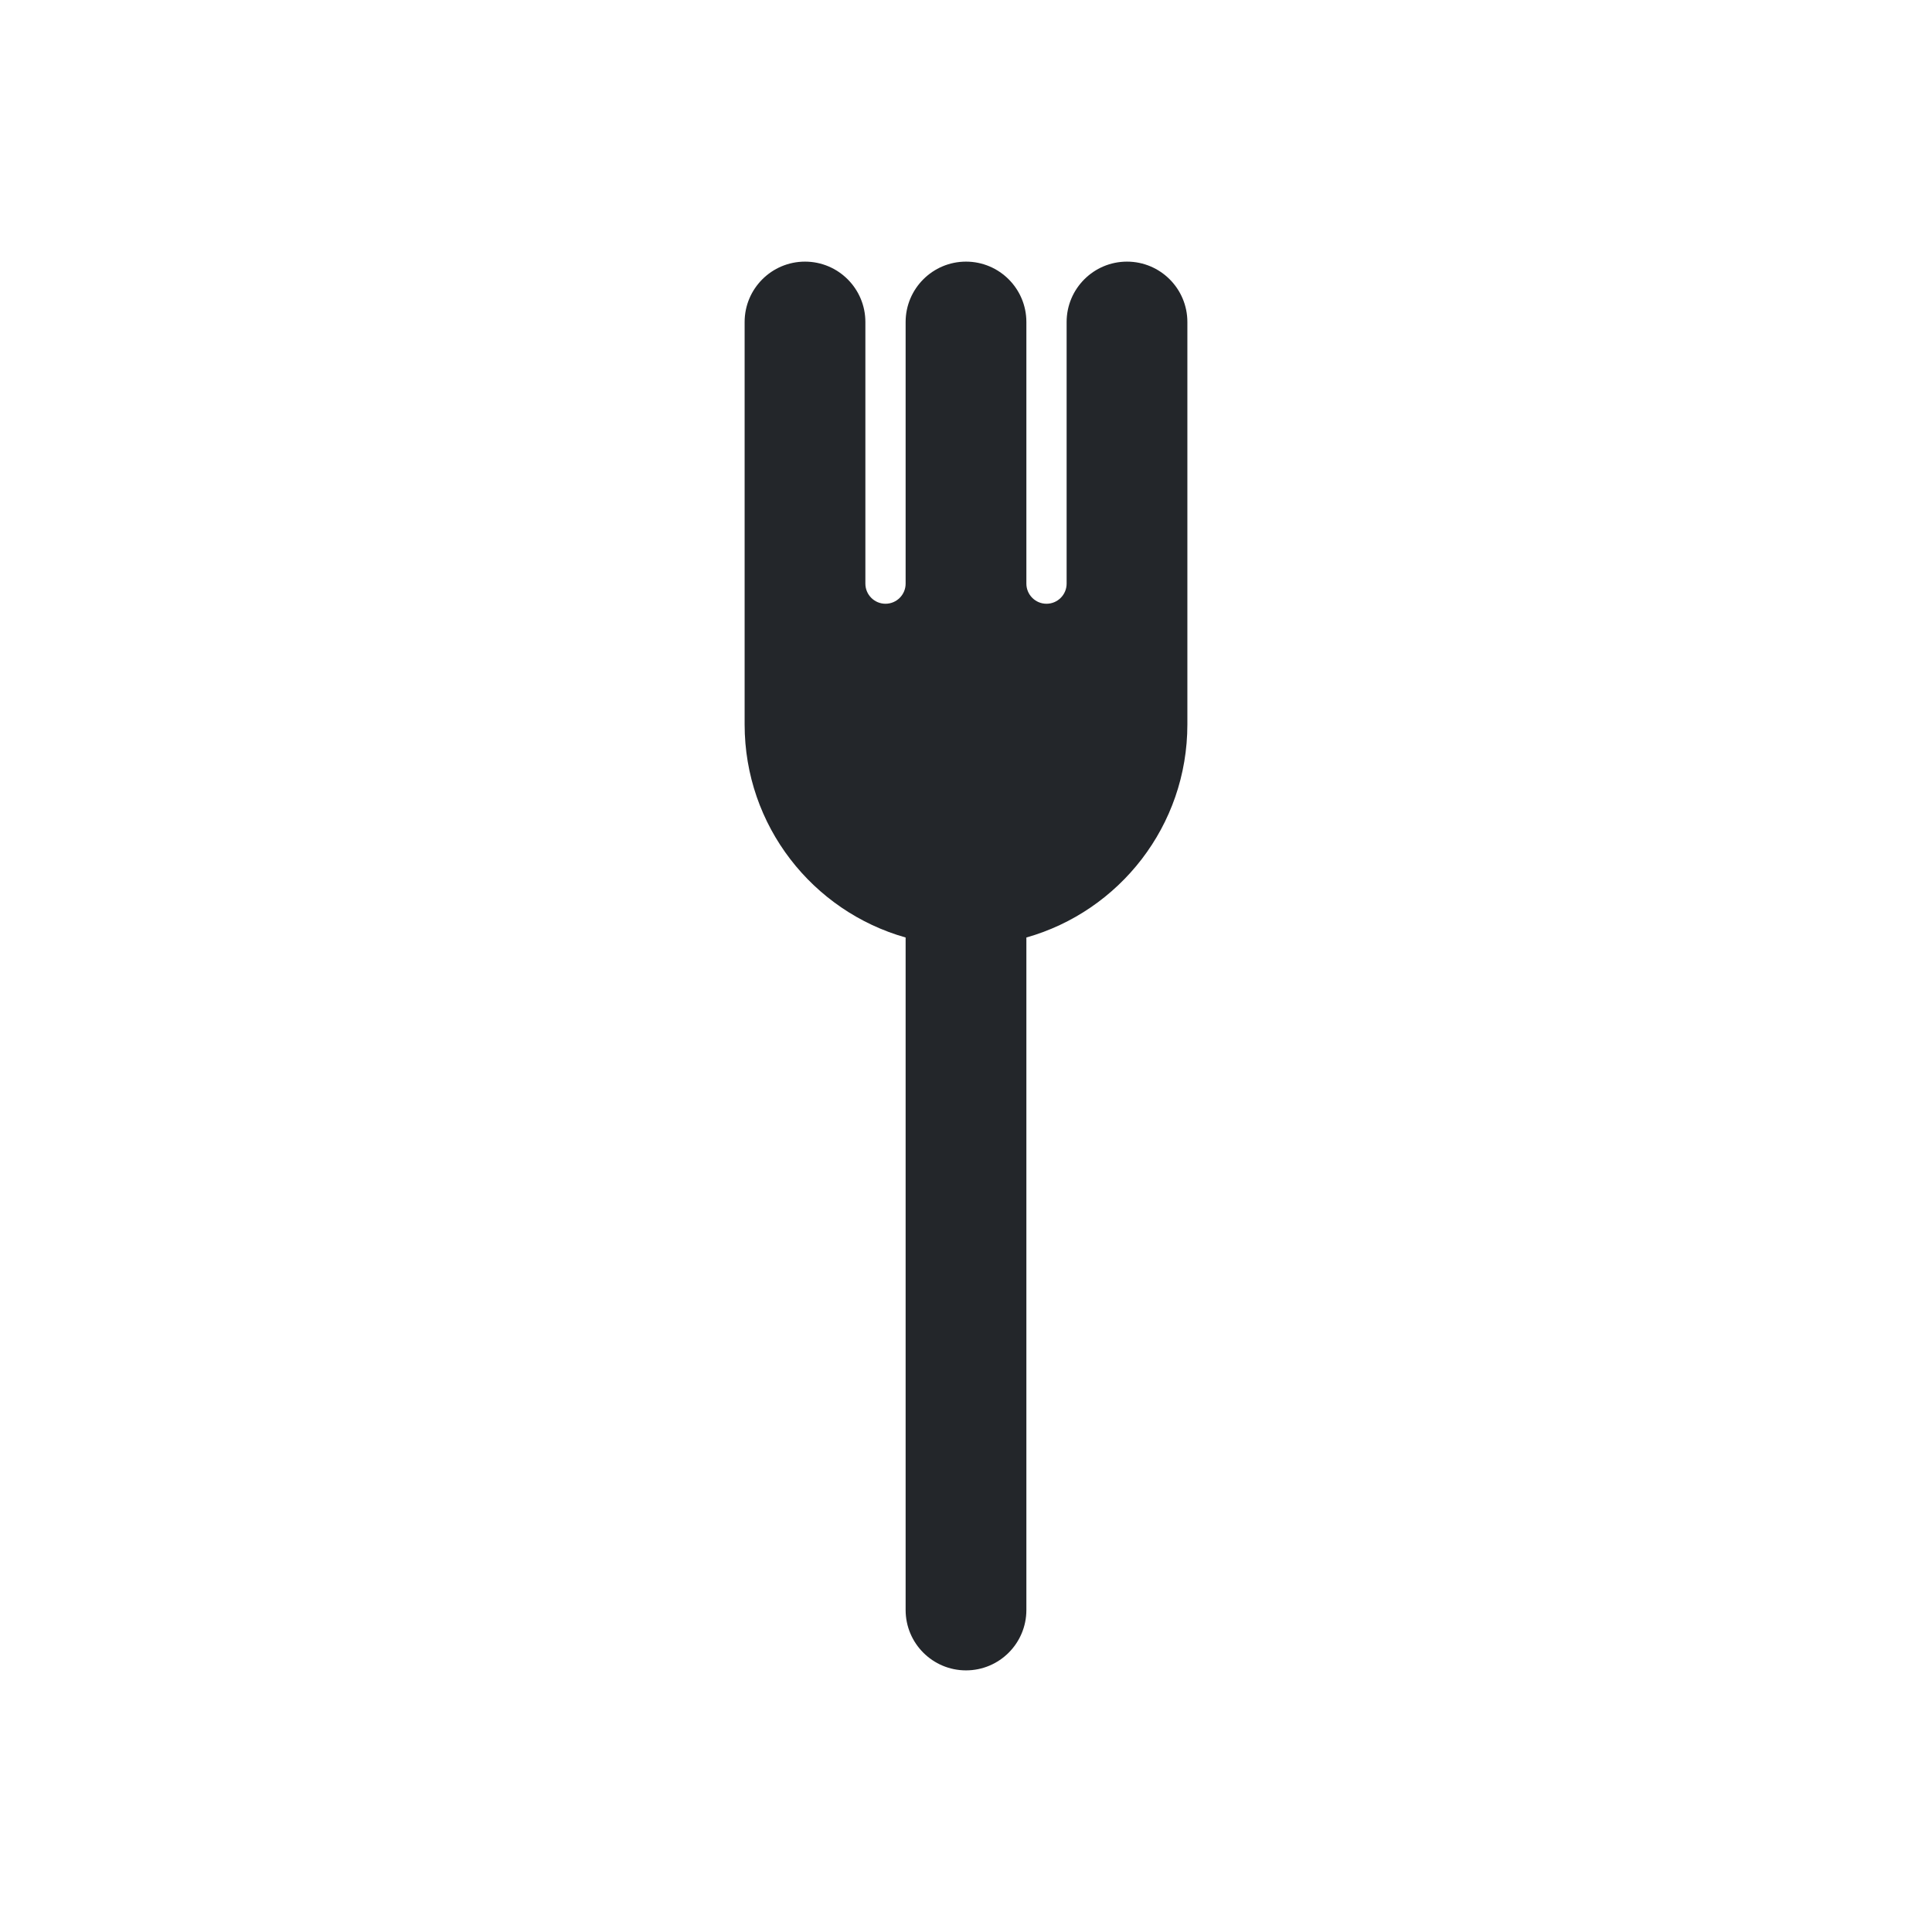 <svg width="24" height="24" viewBox="0 0 24 24" fill="none" xmlns="http://www.w3.org/2000/svg">
<path d="M10 3.25C10.414 3.25 10.75 3.586 10.75 4V7.25C10.75 7.388 10.862 7.5 11 7.5C11.138 7.5 11.25 7.388 11.25 7.25V4C11.25 3.586 11.586 3.25 12 3.25C12.414 3.25 12.75 3.586 12.75 4V7.25C12.75 7.388 12.862 7.5 13 7.5C13.138 7.5 13.25 7.388 13.25 7.25V4C13.25 3.586 13.586 3.25 14 3.25C14.414 3.25 14.75 3.586 14.75 4V9C14.75 10.259 13.904 11.32 12.75 11.646V20C12.75 20.414 12.414 20.75 12 20.75C11.586 20.75 11.25 20.414 11.25 20V11.646C10.096 11.32 9.25 10.259 9.25 9V4C9.25 3.586 9.586 3.25 10 3.25Z" fill="#23262A"/>
</svg>
